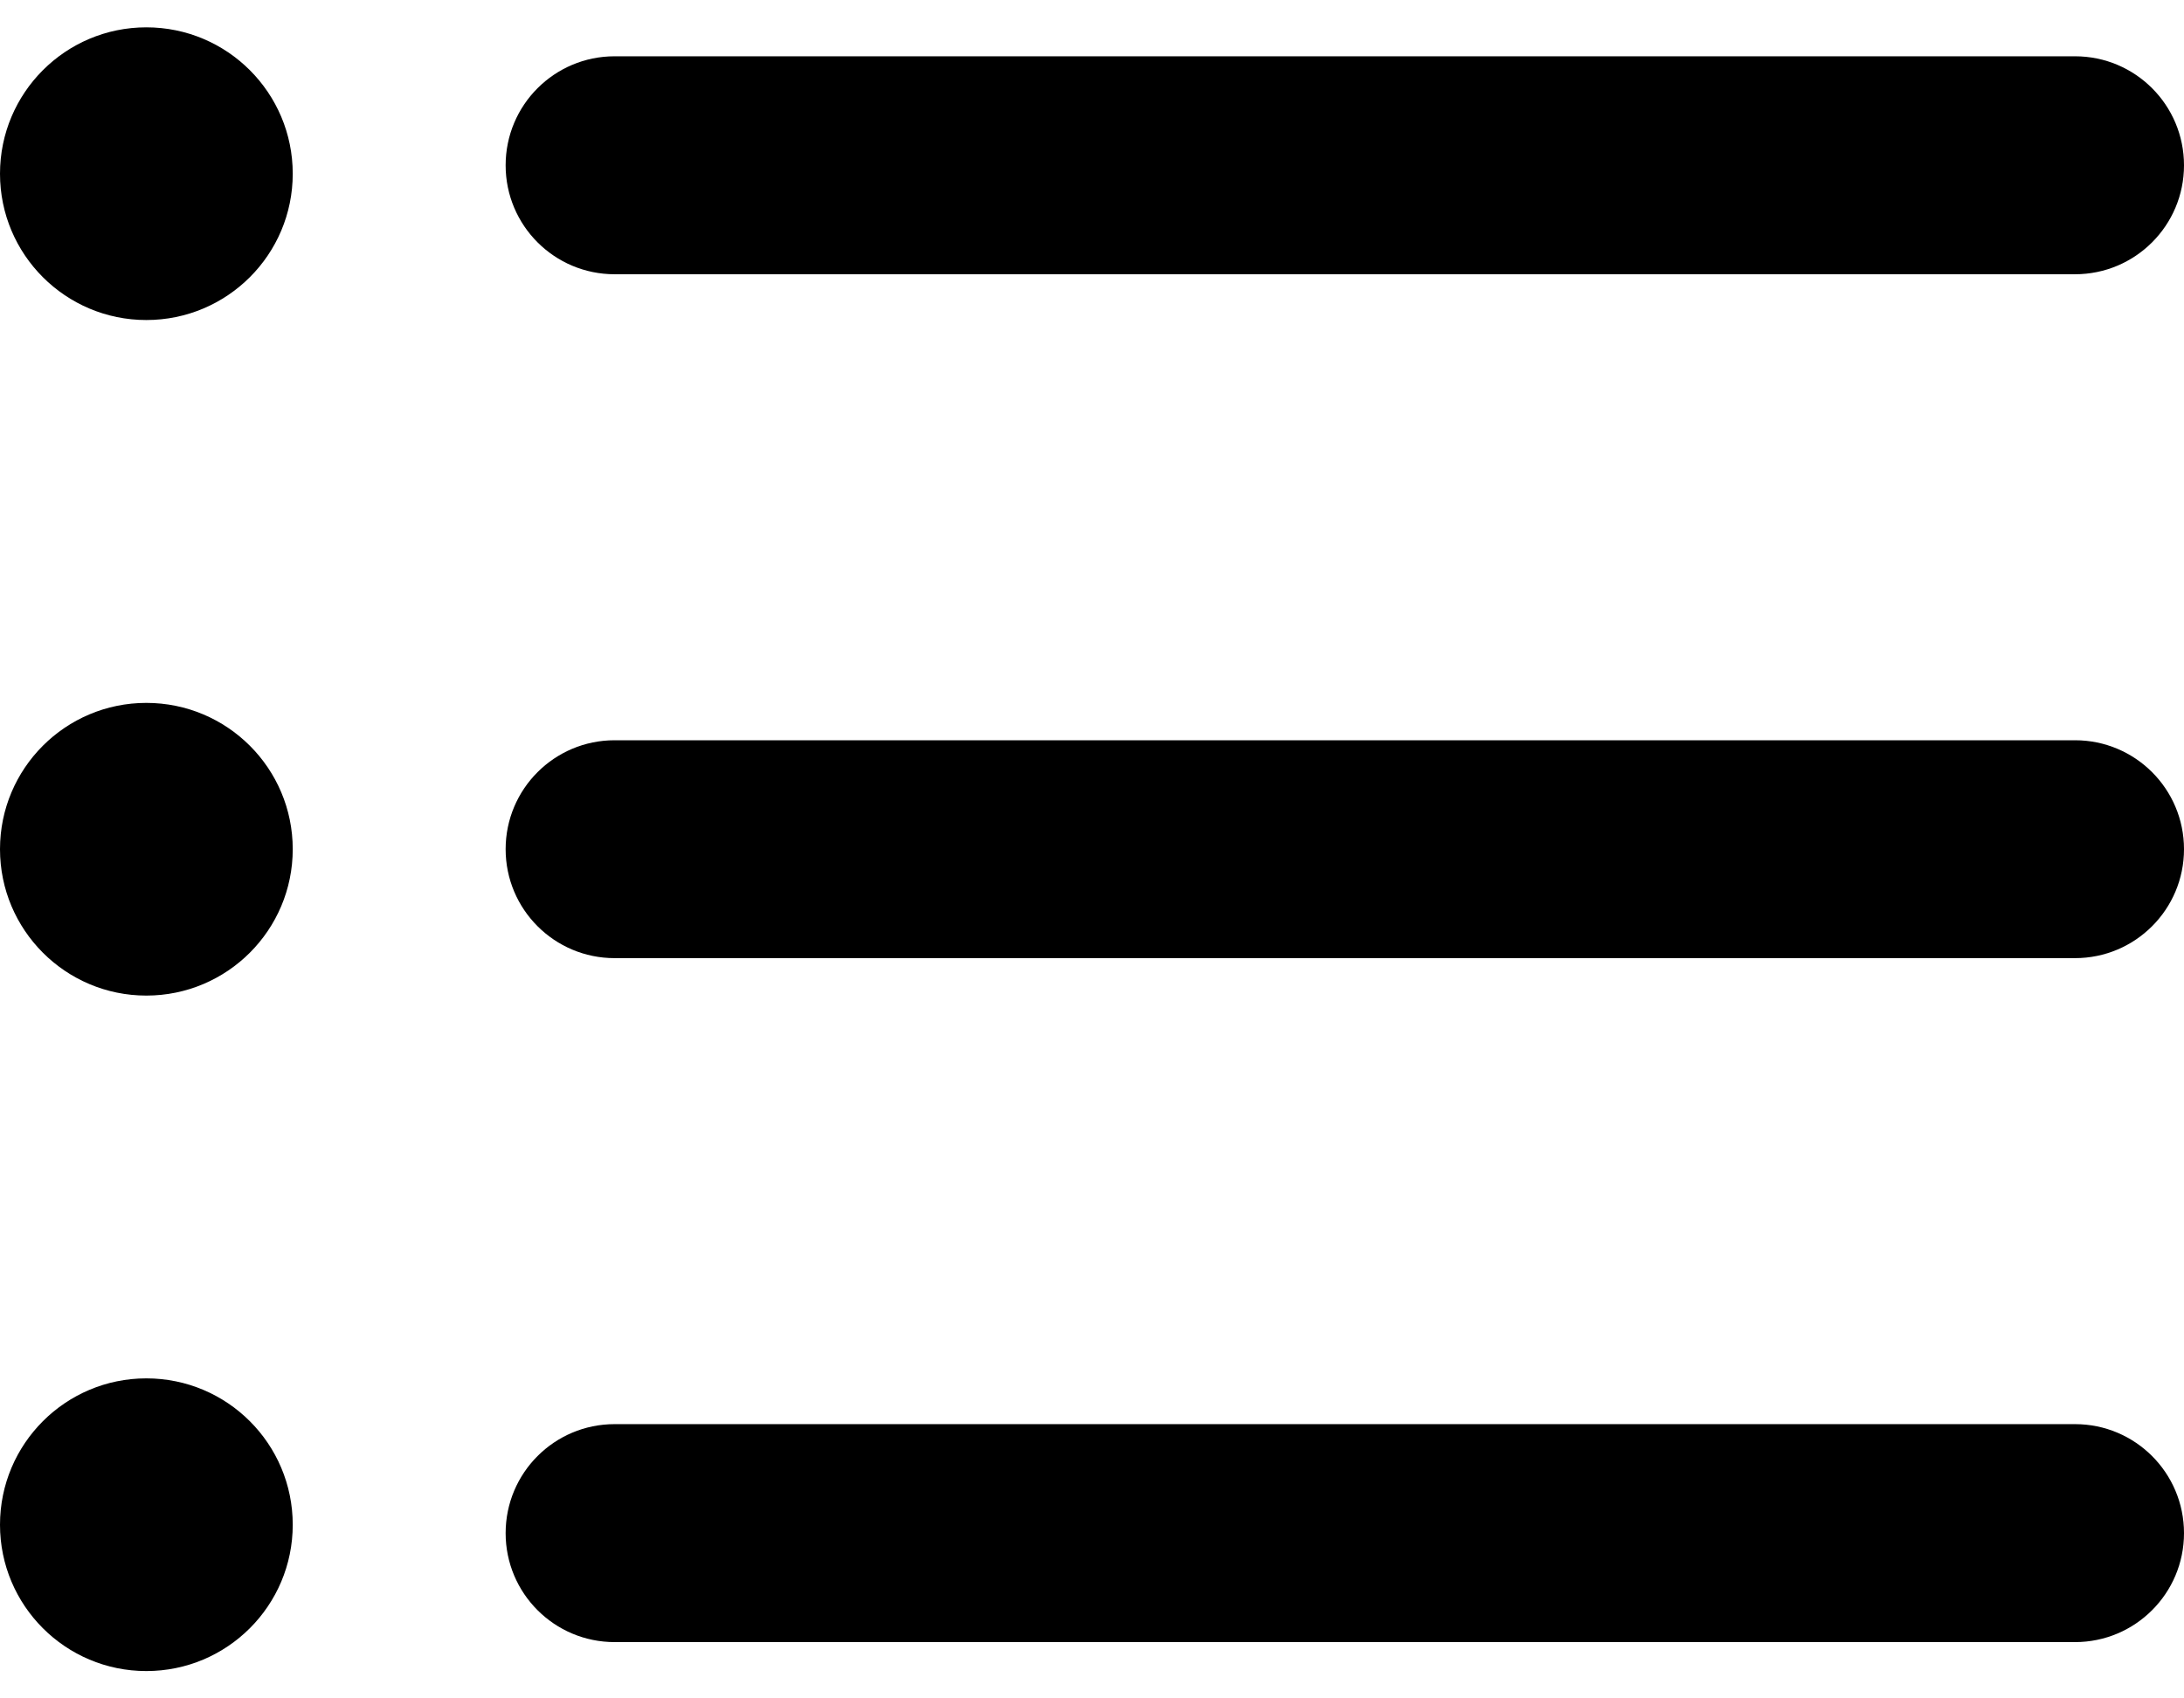 <svg width="27" height="21" viewBox="0 0 27 21" fill="none" xmlns="http://www.w3.org/2000/svg">
<path d="M25.653 20.304H7.598C6.854 20.304 6.251 19.701 6.251 18.957C6.251 18.212 6.854 17.609 7.598 17.609H25.653C26.397 17.609 27 18.212 27 18.957C27 19.701 26.397 20.304 25.653 20.304Z" fill="black"/>
<path d="M25.653 11.847H7.598C6.854 11.847 6.251 11.244 6.251 10.5C6.251 9.756 6.854 9.153 7.598 9.153H25.653C26.397 9.153 27 9.756 27 10.5C27 11.244 26.397 11.847 25.653 11.847Z" fill="black"/>
<path d="M25.653 3.391H7.598C6.854 3.391 6.251 2.788 6.251 2.044C6.251 1.299 6.854 0.696 7.598 0.696H25.653C26.397 0.696 27 1.299 27 2.044C27 2.788 26.397 3.391 25.653 3.391Z" fill="black"/>
<path d="M1.809 3.957C2.809 3.957 3.619 3.147 3.619 2.148C3.619 1.148 2.809 0.338 1.809 0.338C0.81 0.338 0 1.148 0 2.148C0 3.147 0.81 3.957 1.809 3.957Z" fill="black"/>
<path d="M1.809 12.31C2.809 12.31 3.619 11.499 3.619 10.5C3.619 9.501 2.809 8.691 1.809 8.691C0.81 8.691 0 9.501 0 10.5C0 11.499 0.81 12.31 1.809 12.31Z" fill="black"/>
<path d="M1.809 20.662C2.809 20.662 3.619 19.852 3.619 18.853C3.619 17.853 2.809 17.043 1.809 17.043C0.81 17.043 0 17.853 0 18.853C0 19.852 0.81 20.662 1.809 20.662Z" fill="black"/>
</svg>
